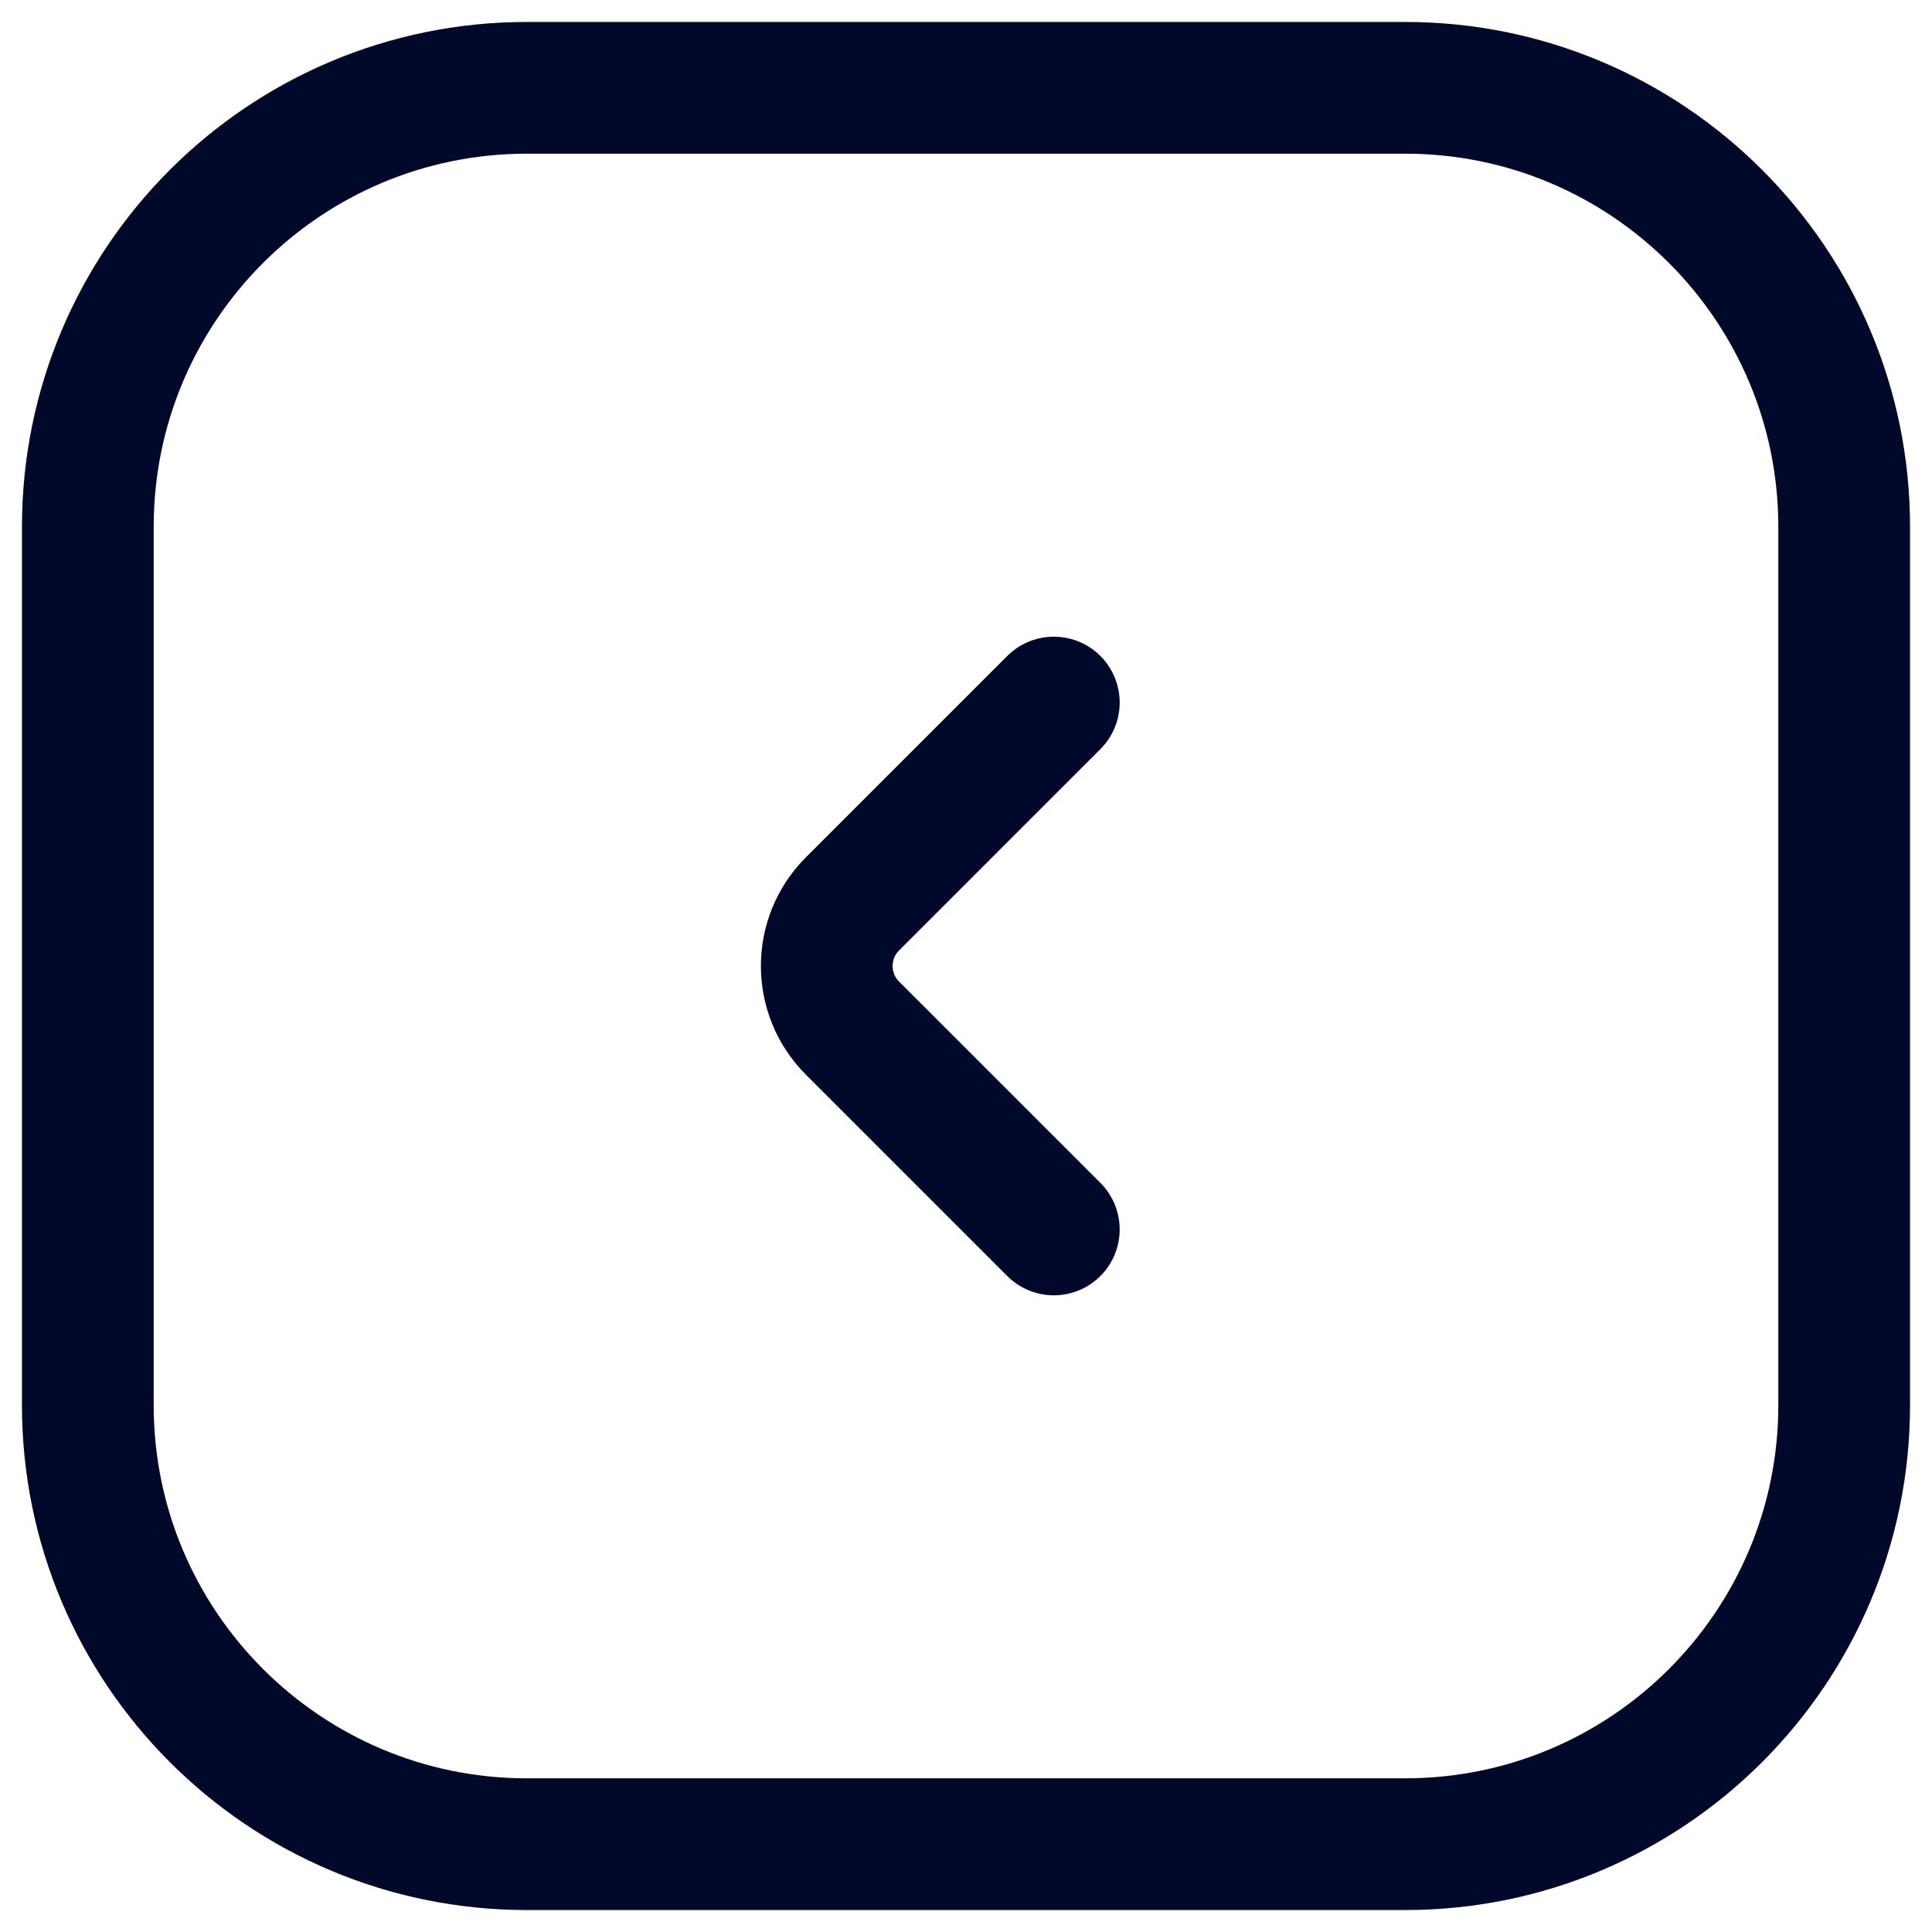 <svg width="20" height="20" viewBox="0 0 22 22" fill="none" xmlns="http://www.w3.org/2000/svg">
    <path d="M12 8L9.707 10.293C9.317 10.683 9.317 11.317 9.707 11.707L12 14M6 21H16C18.761 21 21 18.761 21 16V6C21 3.239 18.761 1 16 1H6C3.239 1 1 3.239 1 6V16C1 18.761 3.239 21 6 21Z" stroke="#000929" stroke-width="1.5" stroke-linecap="round"/>
</svg>
